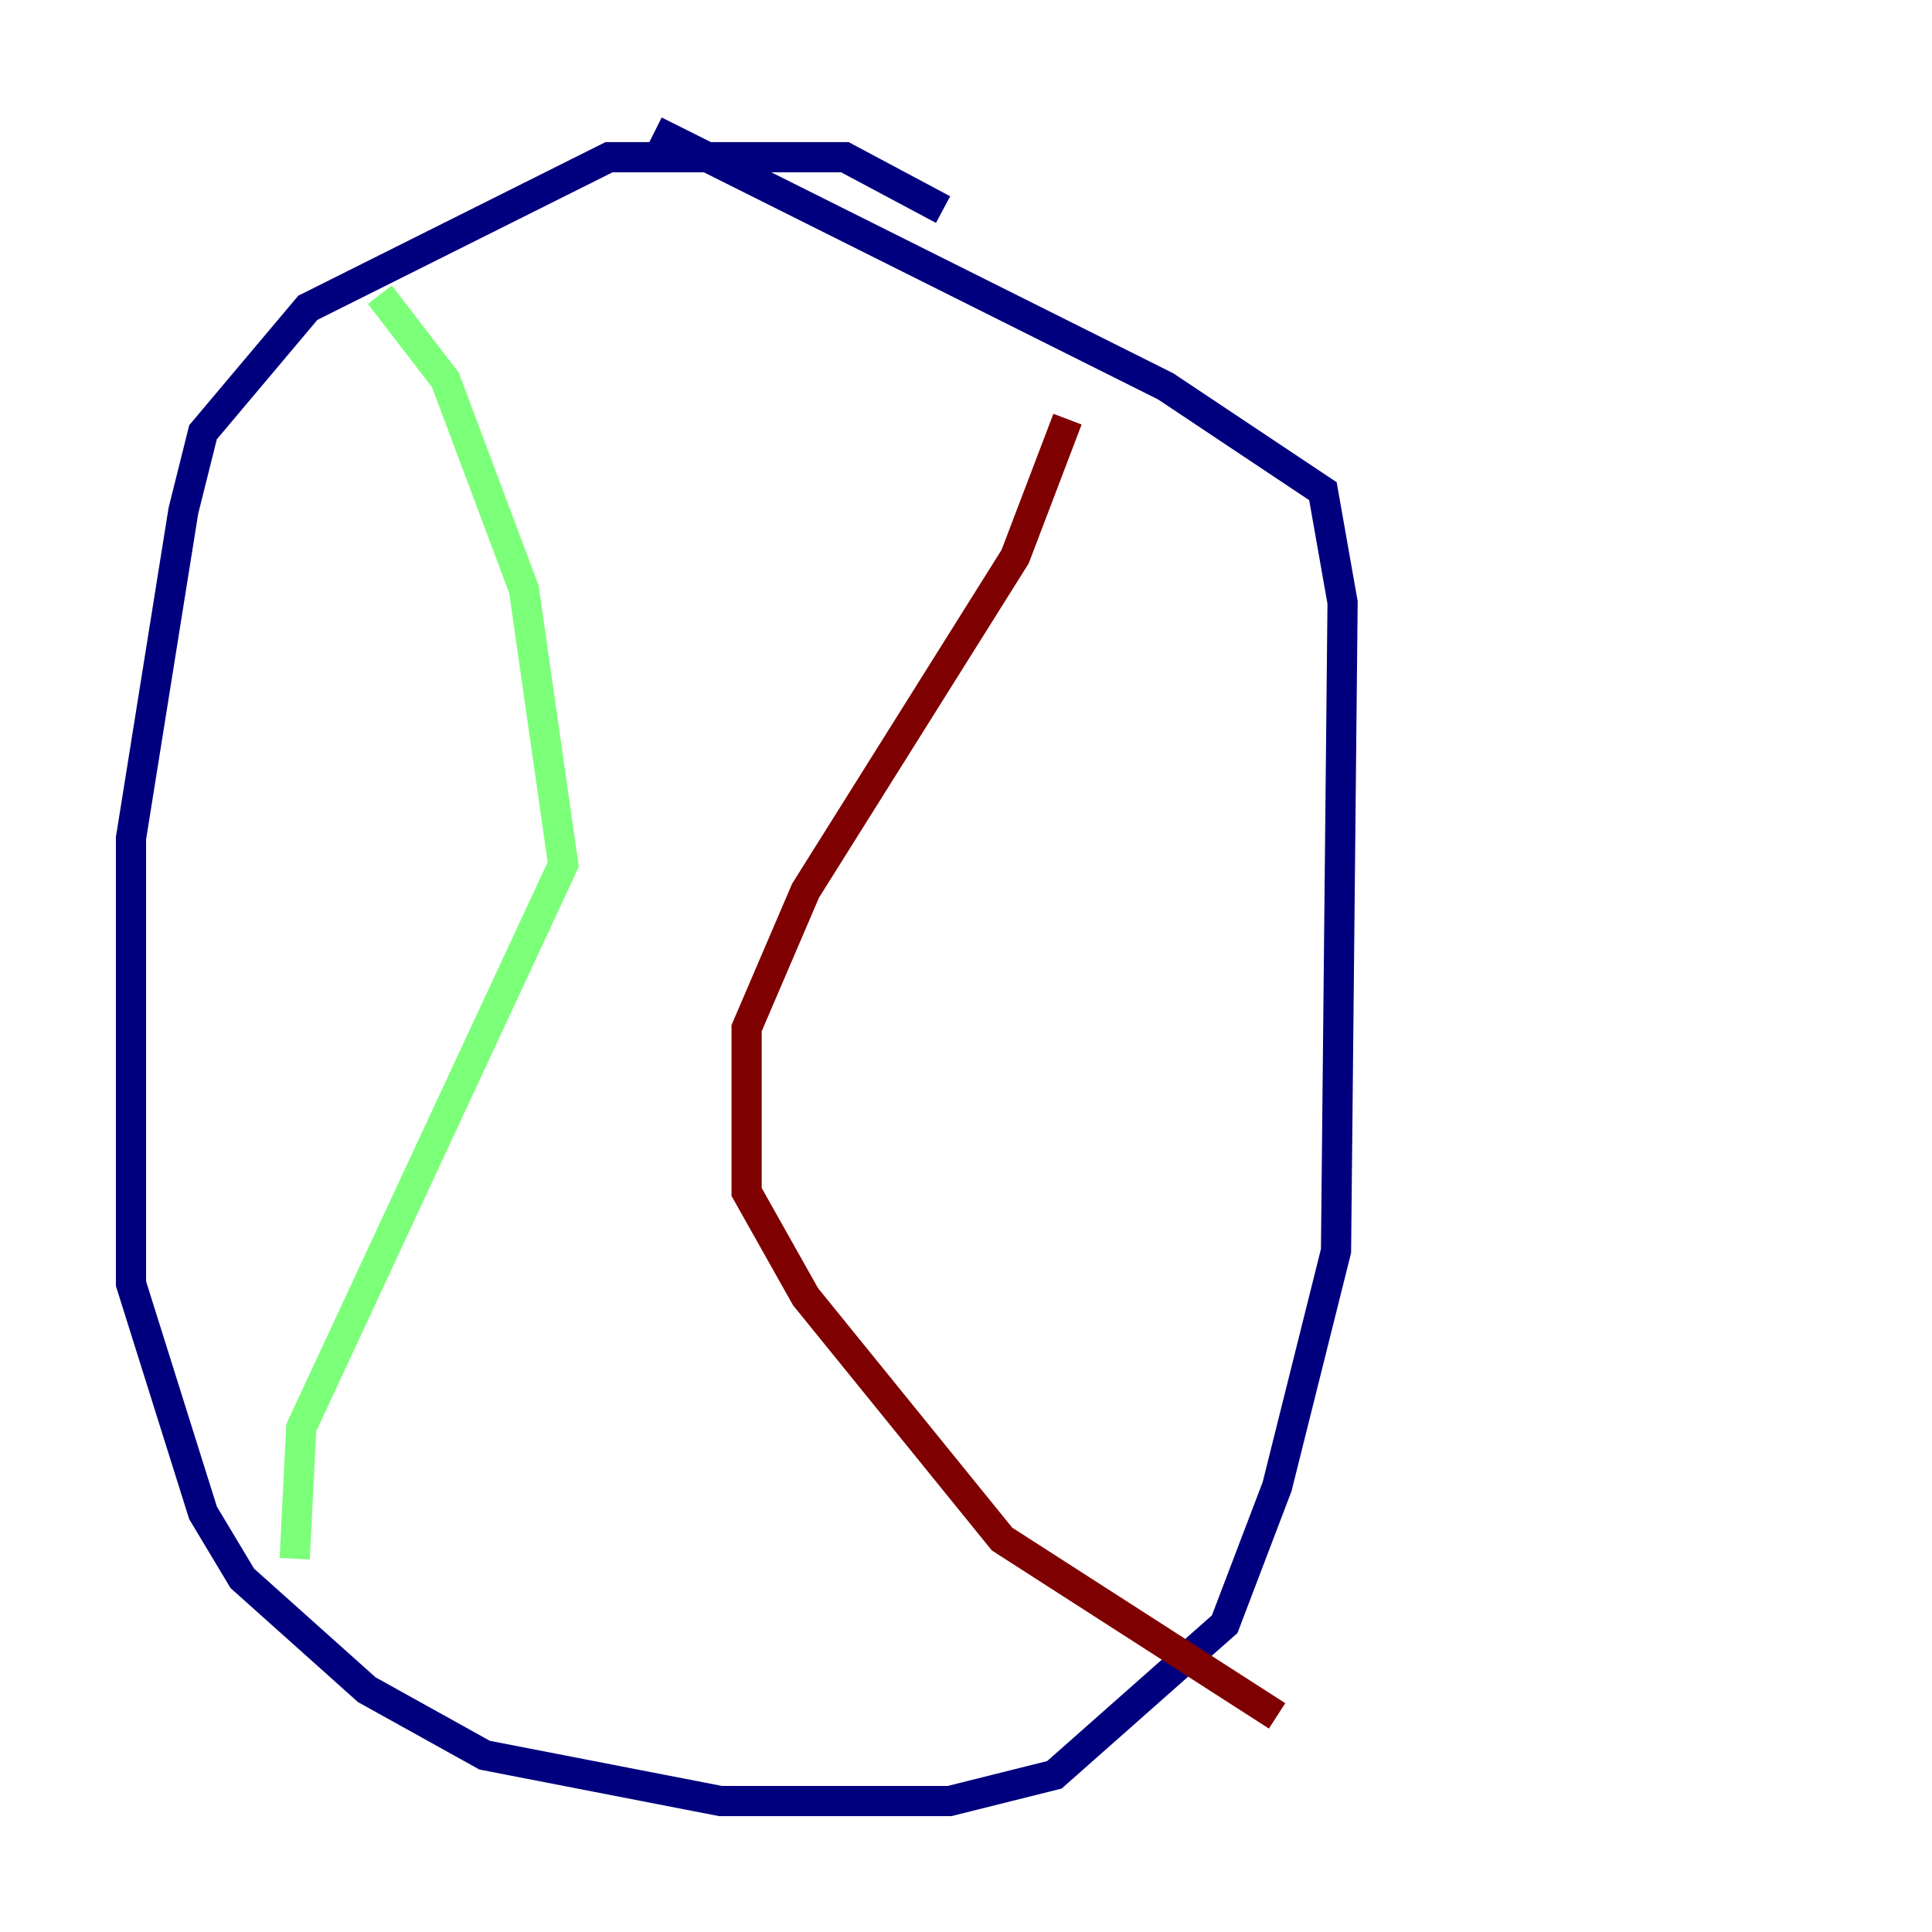 <?xml version="1.0" encoding="utf-8" ?>
<svg baseProfile="tiny" height="128" version="1.2" viewBox="0,0,128,128" width="128" xmlns="http://www.w3.org/2000/svg" xmlns:ev="http://www.w3.org/2001/xml-events" xmlns:xlink="http://www.w3.org/1999/xlink"><defs /><polyline fill="none" points="62.481,13.885 55.973,10.414 40.352,10.414 20.393,20.393 13.451,28.637 12.149,33.844 8.678,55.539 8.678,85.044 13.451,100.231 16.054,104.57 24.298,111.946 32.108,116.285 47.729,119.322 62.915,119.322 69.858,117.586 81.139,107.607 84.61,98.495 88.515,82.875 88.949,39.919 87.647,32.542 77.234,25.6 43.39,8.678" stroke="#00007f" stroke-width="2" /><polyline fill="none" points="25.166,19.525 29.505,25.166 34.712,39.051 37.315,57.275 19.959,94.59 19.525,103.268" stroke="#7cff79" stroke-width="2" /><polyline fill="none" points="70.725,27.77 67.254,36.881 53.37,59.01 49.464,68.122 49.464,78.969 53.37,85.912 66.386,101.966 84.61,113.681" stroke="#7f0000" stroke-width="2" /></svg>